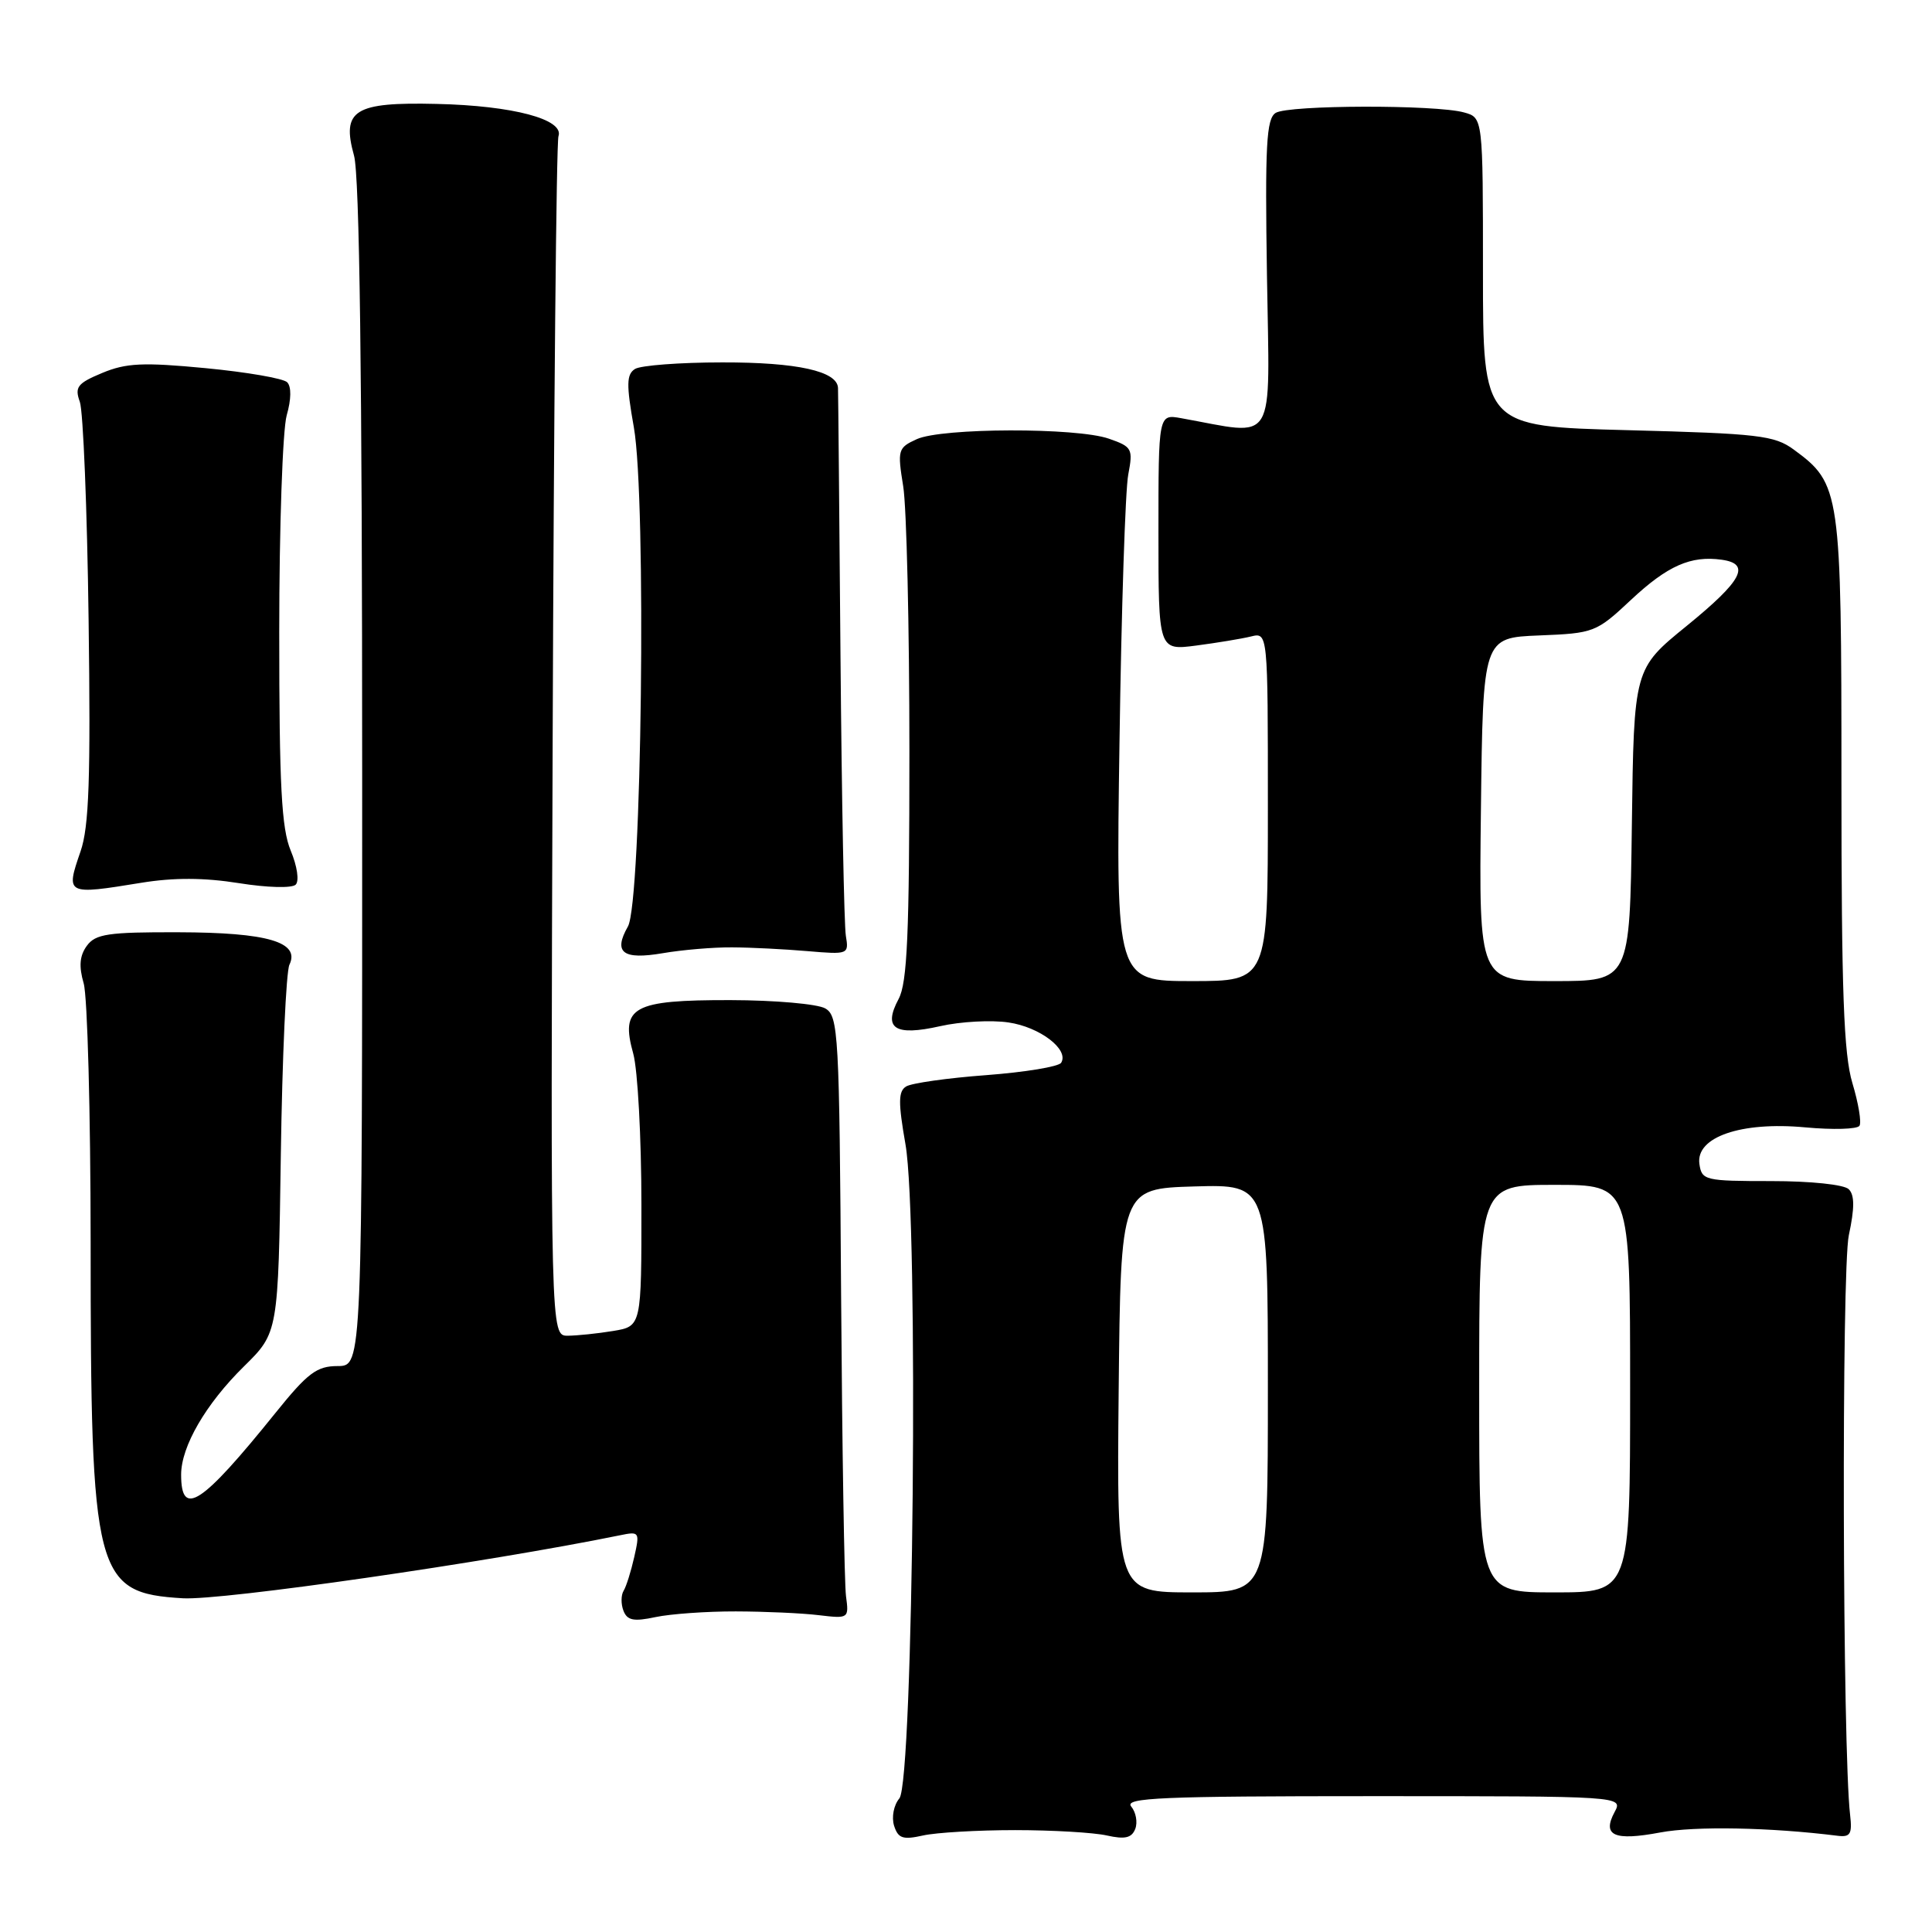 <?xml version="1.0" encoding="UTF-8" standalone="no"?>
<!DOCTYPE svg PUBLIC "-//W3C//DTD SVG 1.1//EN" "http://www.w3.org/Graphics/SVG/1.1/DTD/svg11.dtd" >
<svg xmlns="http://www.w3.org/2000/svg" xmlns:xlink="http://www.w3.org/1999/xlink" version="1.1" viewBox="0 0 256 256">
 <g >
 <path fill="currentColor"
d=" M 134.50 242.50 C 139.45 242.50 144.92 242.82 146.66 243.21 C 149.07 243.75 149.96 243.54 150.43 242.33 C 150.76 241.46 150.52 240.13 149.89 239.37 C 148.93 238.21 153.91 238.00 181.91 238.00 C 215.07 238.00 215.07 238.00 213.94 240.11 C 212.26 243.24 213.88 243.96 220.00 242.81 C 224.59 241.95 234.54 242.13 243.50 243.25 C 245.18 243.46 245.44 243.01 245.15 240.50 C 244.14 231.99 244.00 168.22 244.98 163.67 C 245.75 160.08 245.75 158.35 244.97 157.58 C 244.36 156.96 239.92 156.50 234.69 156.50 C 225.90 156.50 225.49 156.40 225.18 154.23 C 224.67 150.67 230.68 148.59 239.19 149.38 C 242.87 149.72 246.11 149.63 246.39 149.17 C 246.68 148.72 246.25 146.17 245.45 143.51 C 244.30 139.68 244.00 131.40 244.00 103.59 C 244.00 64.97 243.88 64.12 237.68 59.57 C 235.13 57.70 233.05 57.45 215.68 57.00 C 196.50 56.50 196.50 56.50 196.50 36.05 C 196.50 15.59 196.50 15.59 194.00 14.90 C 190.24 13.85 170.71 13.90 169.03 14.96 C 167.80 15.74 167.61 19.23 167.88 36.59 C 168.23 59.51 169.32 57.71 156.50 55.41 C 153.50 54.87 153.50 54.87 153.50 70.53 C 153.50 86.19 153.50 86.19 158.50 85.54 C 161.25 85.18 164.51 84.64 165.75 84.34 C 168.00 83.78 168.00 83.78 168.00 106.89 C 168.00 130.00 168.00 130.00 157.94 130.00 C 147.87 130.00 147.87 130.00 148.34 98.25 C 148.59 80.79 149.11 64.87 149.50 62.88 C 150.15 59.46 150.01 59.20 146.94 58.13 C 142.65 56.63 124.80 56.68 121.48 58.19 C 118.98 59.33 118.90 59.61 119.68 64.44 C 120.13 67.22 120.50 83.05 120.50 99.60 C 120.50 123.79 120.22 130.23 119.07 132.37 C 116.97 136.29 118.56 137.33 124.59 135.97 C 127.29 135.36 131.36 135.14 133.63 135.48 C 137.80 136.09 141.69 139.07 140.61 140.82 C 140.29 141.34 135.83 142.07 130.70 142.46 C 125.56 142.84 120.78 143.52 120.07 143.96 C 119.02 144.60 119.01 146.08 119.98 151.63 C 121.74 161.63 121.04 236.05 119.17 238.30 C 118.42 239.19 118.12 240.79 118.47 241.92 C 119.01 243.60 119.63 243.81 122.31 243.21 C 124.06 242.82 129.55 242.50 134.50 242.50 Z  M 97.50 213.52 C 101.35 213.53 106.30 213.75 108.50 214.02 C 112.45 214.49 112.50 214.46 112.10 211.50 C 111.88 209.85 111.59 191.89 111.45 171.60 C 111.22 136.87 111.10 134.63 109.35 133.62 C 108.33 133.03 102.68 132.53 96.79 132.52 C 83.82 132.50 82.18 133.40 83.91 139.62 C 84.50 141.75 84.99 150.75 84.99 159.62 C 85.00 175.74 85.00 175.74 81.25 176.36 C 79.19 176.70 76.48 176.98 75.23 176.99 C 72.95 177.00 72.95 177.00 73.23 98.25 C 73.38 54.94 73.72 18.85 74.00 18.05 C 74.78 15.81 67.96 14.00 57.88 13.77 C 46.94 13.51 45.23 14.58 46.91 20.62 C 47.64 23.24 47.99 49.91 47.99 102.75 C 48.00 181.00 48.00 181.00 44.75 181.01 C 41.97 181.01 40.77 181.92 36.50 187.22 C 26.69 199.40 24.00 201.16 24.00 195.40 C 24.00 191.66 27.27 186.02 32.34 181.04 C 36.87 176.58 36.87 176.58 37.21 153.04 C 37.40 140.09 37.91 128.75 38.35 127.83 C 39.79 124.83 35.46 123.56 23.67 123.53 C 14.33 123.50 12.66 123.75 11.51 125.32 C 10.55 126.63 10.43 128.03 11.09 130.31 C 11.59 132.06 12.00 147.44 12.01 164.49 C 12.01 208.92 12.57 211.08 24.23 211.78 C 29.43 212.09 64.58 207.02 82.16 203.43 C 84.73 202.90 84.79 202.99 84.04 206.32 C 83.61 208.22 82.98 210.23 82.63 210.79 C 82.28 211.36 82.27 212.55 82.61 213.43 C 83.11 214.72 83.97 214.89 86.87 214.27 C 88.86 213.85 93.65 213.51 97.50 213.52 Z  M 97.00 125.53 C 99.47 125.54 103.97 125.77 107.00 126.03 C 112.41 126.49 112.49 126.46 112.08 124.00 C 111.85 122.62 111.53 105.97 111.37 87.00 C 111.21 68.03 111.07 52.01 111.04 51.41 C 110.96 49.18 105.63 48.00 95.70 48.02 C 90.09 48.02 84.89 48.42 84.14 48.89 C 83.01 49.61 82.98 50.94 83.99 56.63 C 85.67 66.18 85.04 119.56 83.20 122.77 C 81.23 126.23 82.52 127.21 87.84 126.30 C 90.40 125.86 94.53 125.51 97.00 125.53 Z  M 18.74 116.97 C 23.04 116.27 27.06 116.29 31.65 117.02 C 35.41 117.62 38.69 117.71 39.18 117.22 C 39.67 116.73 39.38 114.77 38.52 112.71 C 37.30 109.77 37.00 104.16 37.00 83.78 C 37.00 69.87 37.45 56.93 37.99 55.03 C 38.60 52.91 38.62 51.22 38.05 50.65 C 37.54 50.14 32.67 49.30 27.22 48.78 C 18.94 47.99 16.70 48.10 13.54 49.42 C 10.25 50.79 9.87 51.29 10.58 53.25 C 11.02 54.49 11.55 67.47 11.74 82.10 C 12.02 103.16 11.80 109.57 10.67 112.82 C 8.69 118.57 8.74 118.60 18.74 116.97 Z  M 148.23 184.25 C 148.50 157.50 148.50 157.50 158.25 157.21 C 168.00 156.93 168.00 156.93 168.00 183.96 C 168.00 211.00 168.00 211.00 157.98 211.00 C 147.97 211.00 147.97 211.00 148.23 184.25 Z  M 196.00 184.00 C 196.00 157.00 196.00 157.00 206.00 157.00 C 216.00 157.00 216.00 157.00 216.00 184.00 C 216.00 211.00 216.00 211.00 206.00 211.00 C 196.00 211.00 196.00 211.00 196.00 184.00 Z  M 196.23 107.25 C 196.50 84.50 196.50 84.50 203.95 84.20 C 211.21 83.91 211.51 83.80 216.11 79.49 C 220.96 74.95 224.05 73.59 228.15 74.17 C 232.04 74.72 230.86 76.94 223.50 82.93 C 216.50 88.62 216.50 88.62 216.23 109.31 C 215.96 130.00 215.96 130.00 205.96 130.00 C 195.96 130.00 195.96 130.00 196.23 107.25 Z "/>
</g>
</svg>